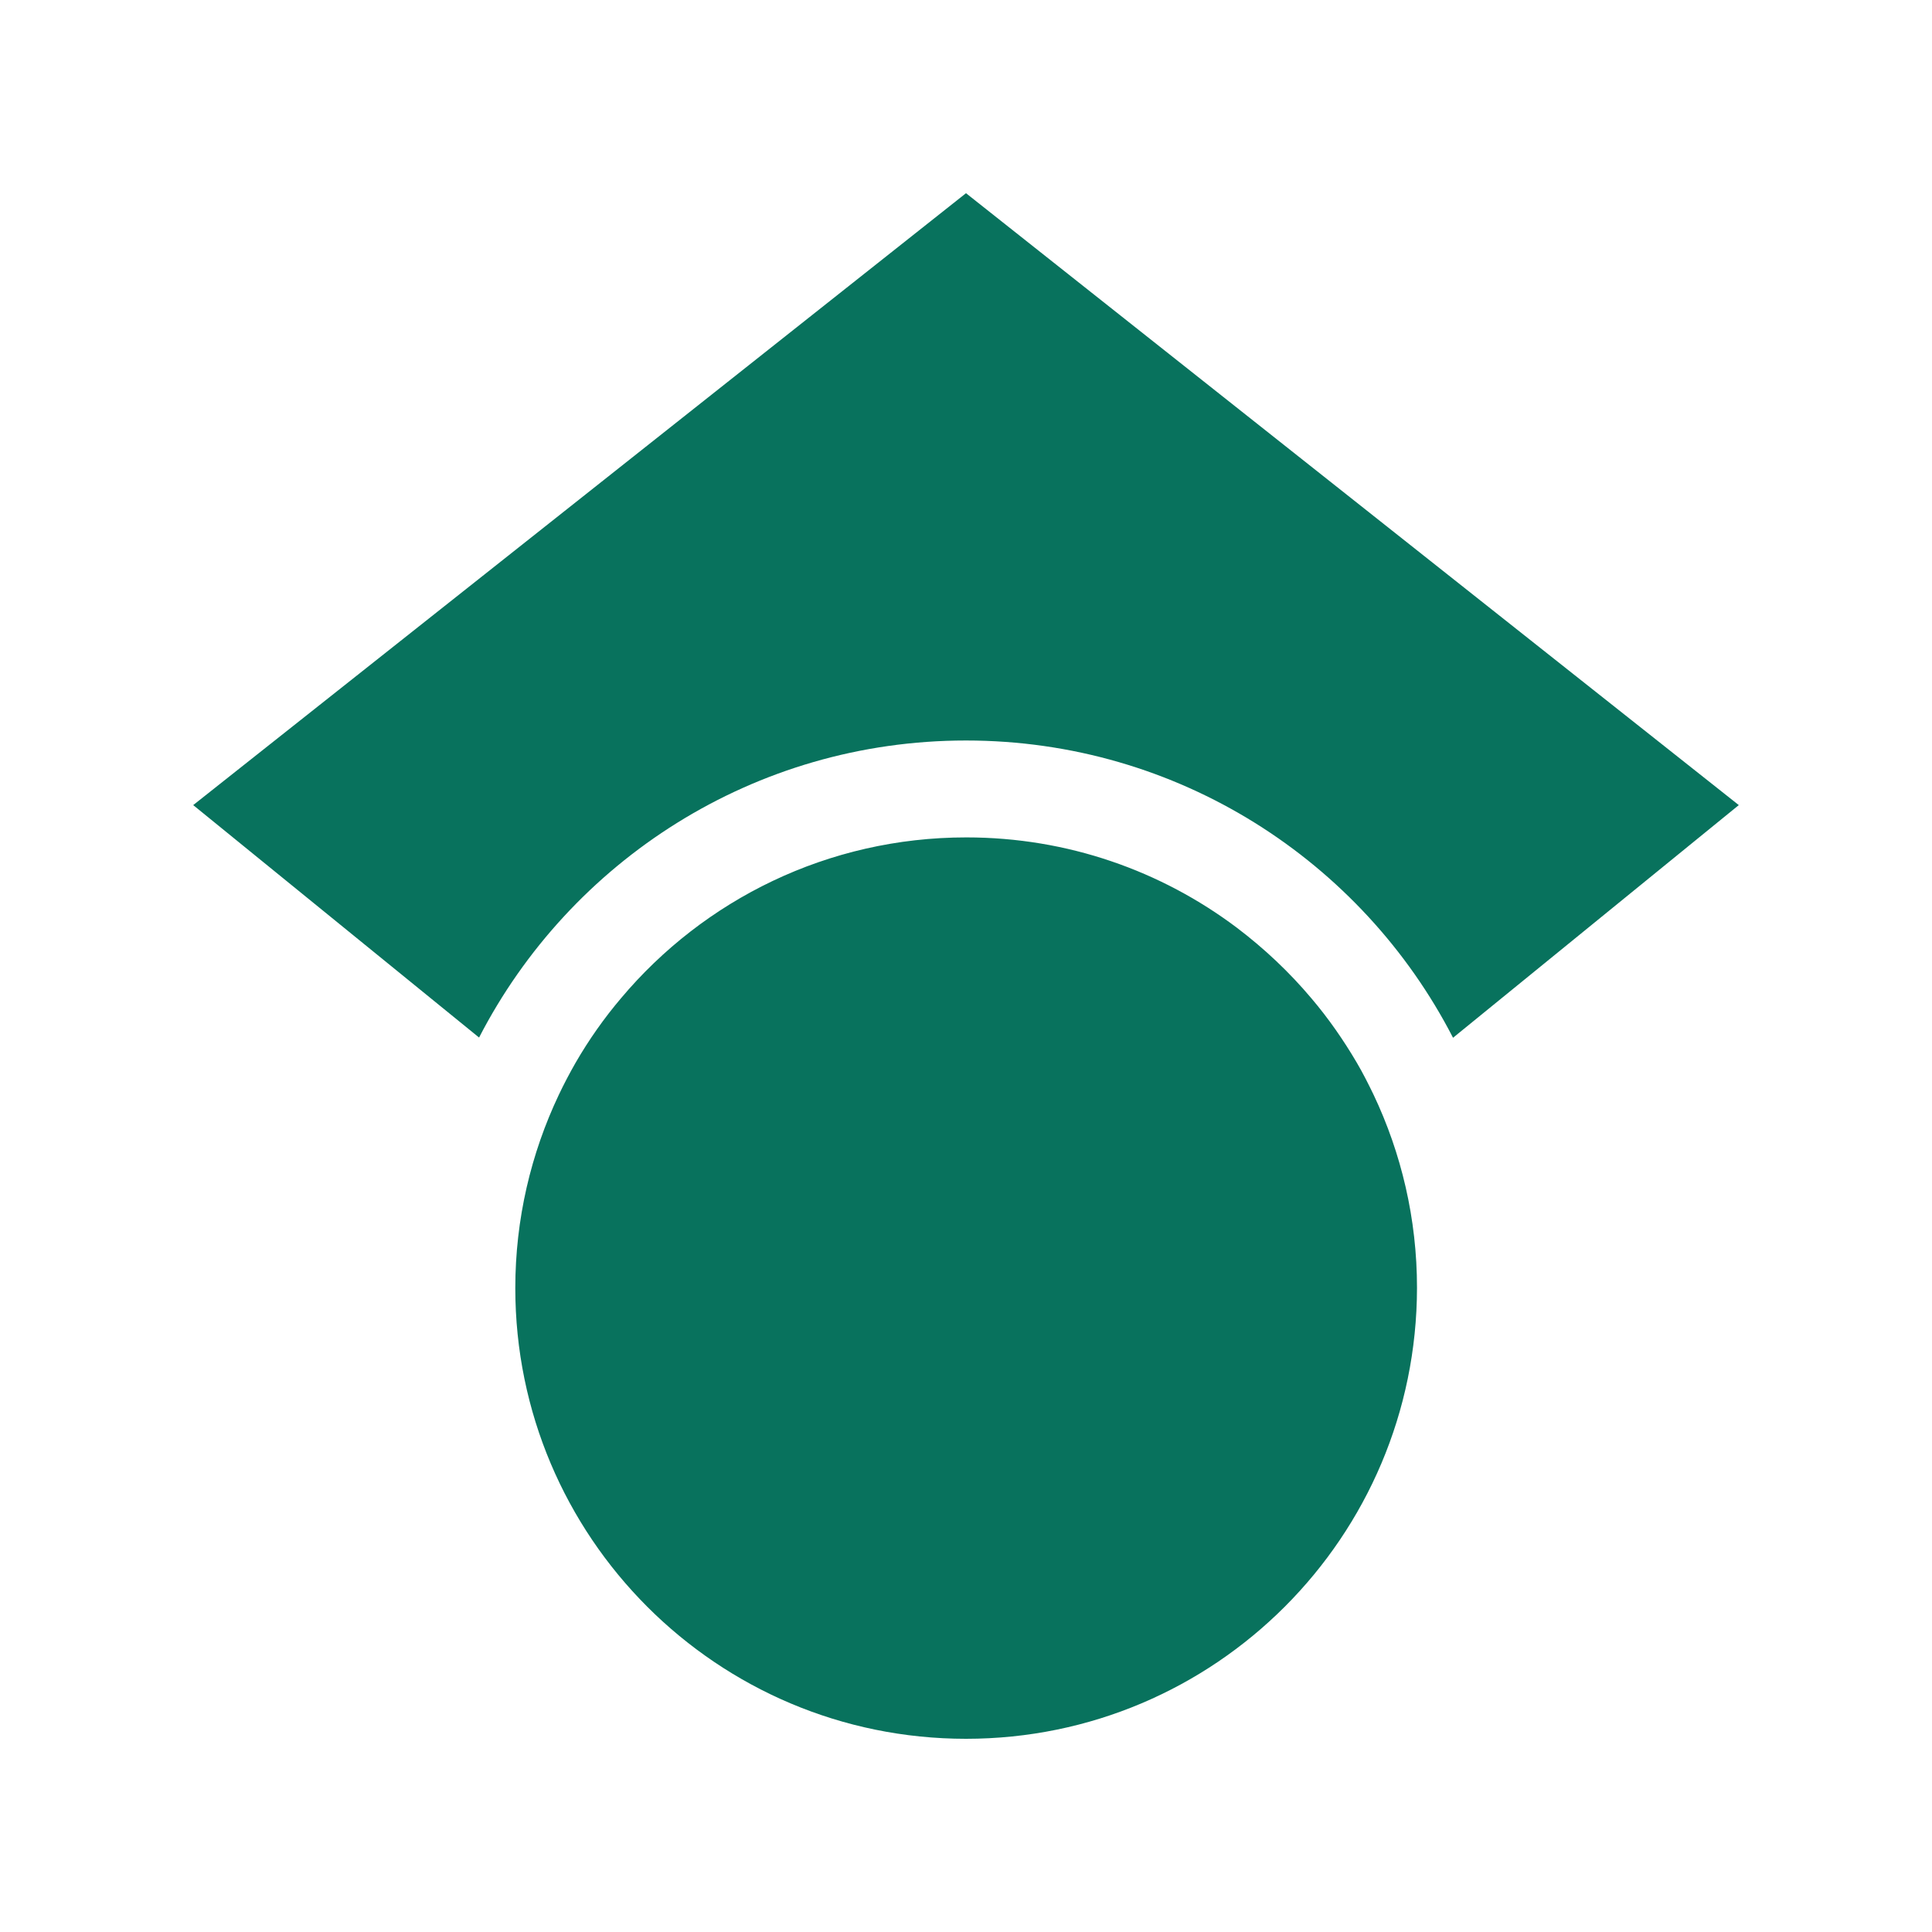 <svg xmlns="http://www.w3.org/2000/svg" viewBox="0 0 640 640"><!--!Font Awesome Free 7.0.0 by @fontawesome - https://fontawesome.com License - https://fontawesome.com/license/free Copyright 2025 Fonticons, Inc.--><path fill="#08725d" d="M454.9 362.5C454.9 362.5 454.9 362.6 455 362.6C464.2 382 469.4 403.7 469.4 426.6C469.3 509.1 402.5 576 320 576C237.5 576 170.7 509.1 170.7 426.7C170.7 403.8 175.9 382.1 185.1 362.7C186.8 359.1 188.7 355.5 190.7 352C195.1 344.4 200.1 337.3 205.7 330.7C233.1 298.1 274.2 277.4 320.1 277.4C353.7 277.4 384.7 288.5 409.7 307.3C418.8 314.2 427.1 322 434.5 330.8C440.1 337.4 445.1 344.6 449.5 352.1C451.5 355.5 453.3 359.1 455 362.6L454.9 362.5zM481.3 343.7C451.2 285.3 390.3 245.3 320 245.3C249.7 245.3 188.8 285.3 158.7 343.7L64 266.7L320 64L576 266.7L481.3 343.8L481.3 343.7z"/></svg>